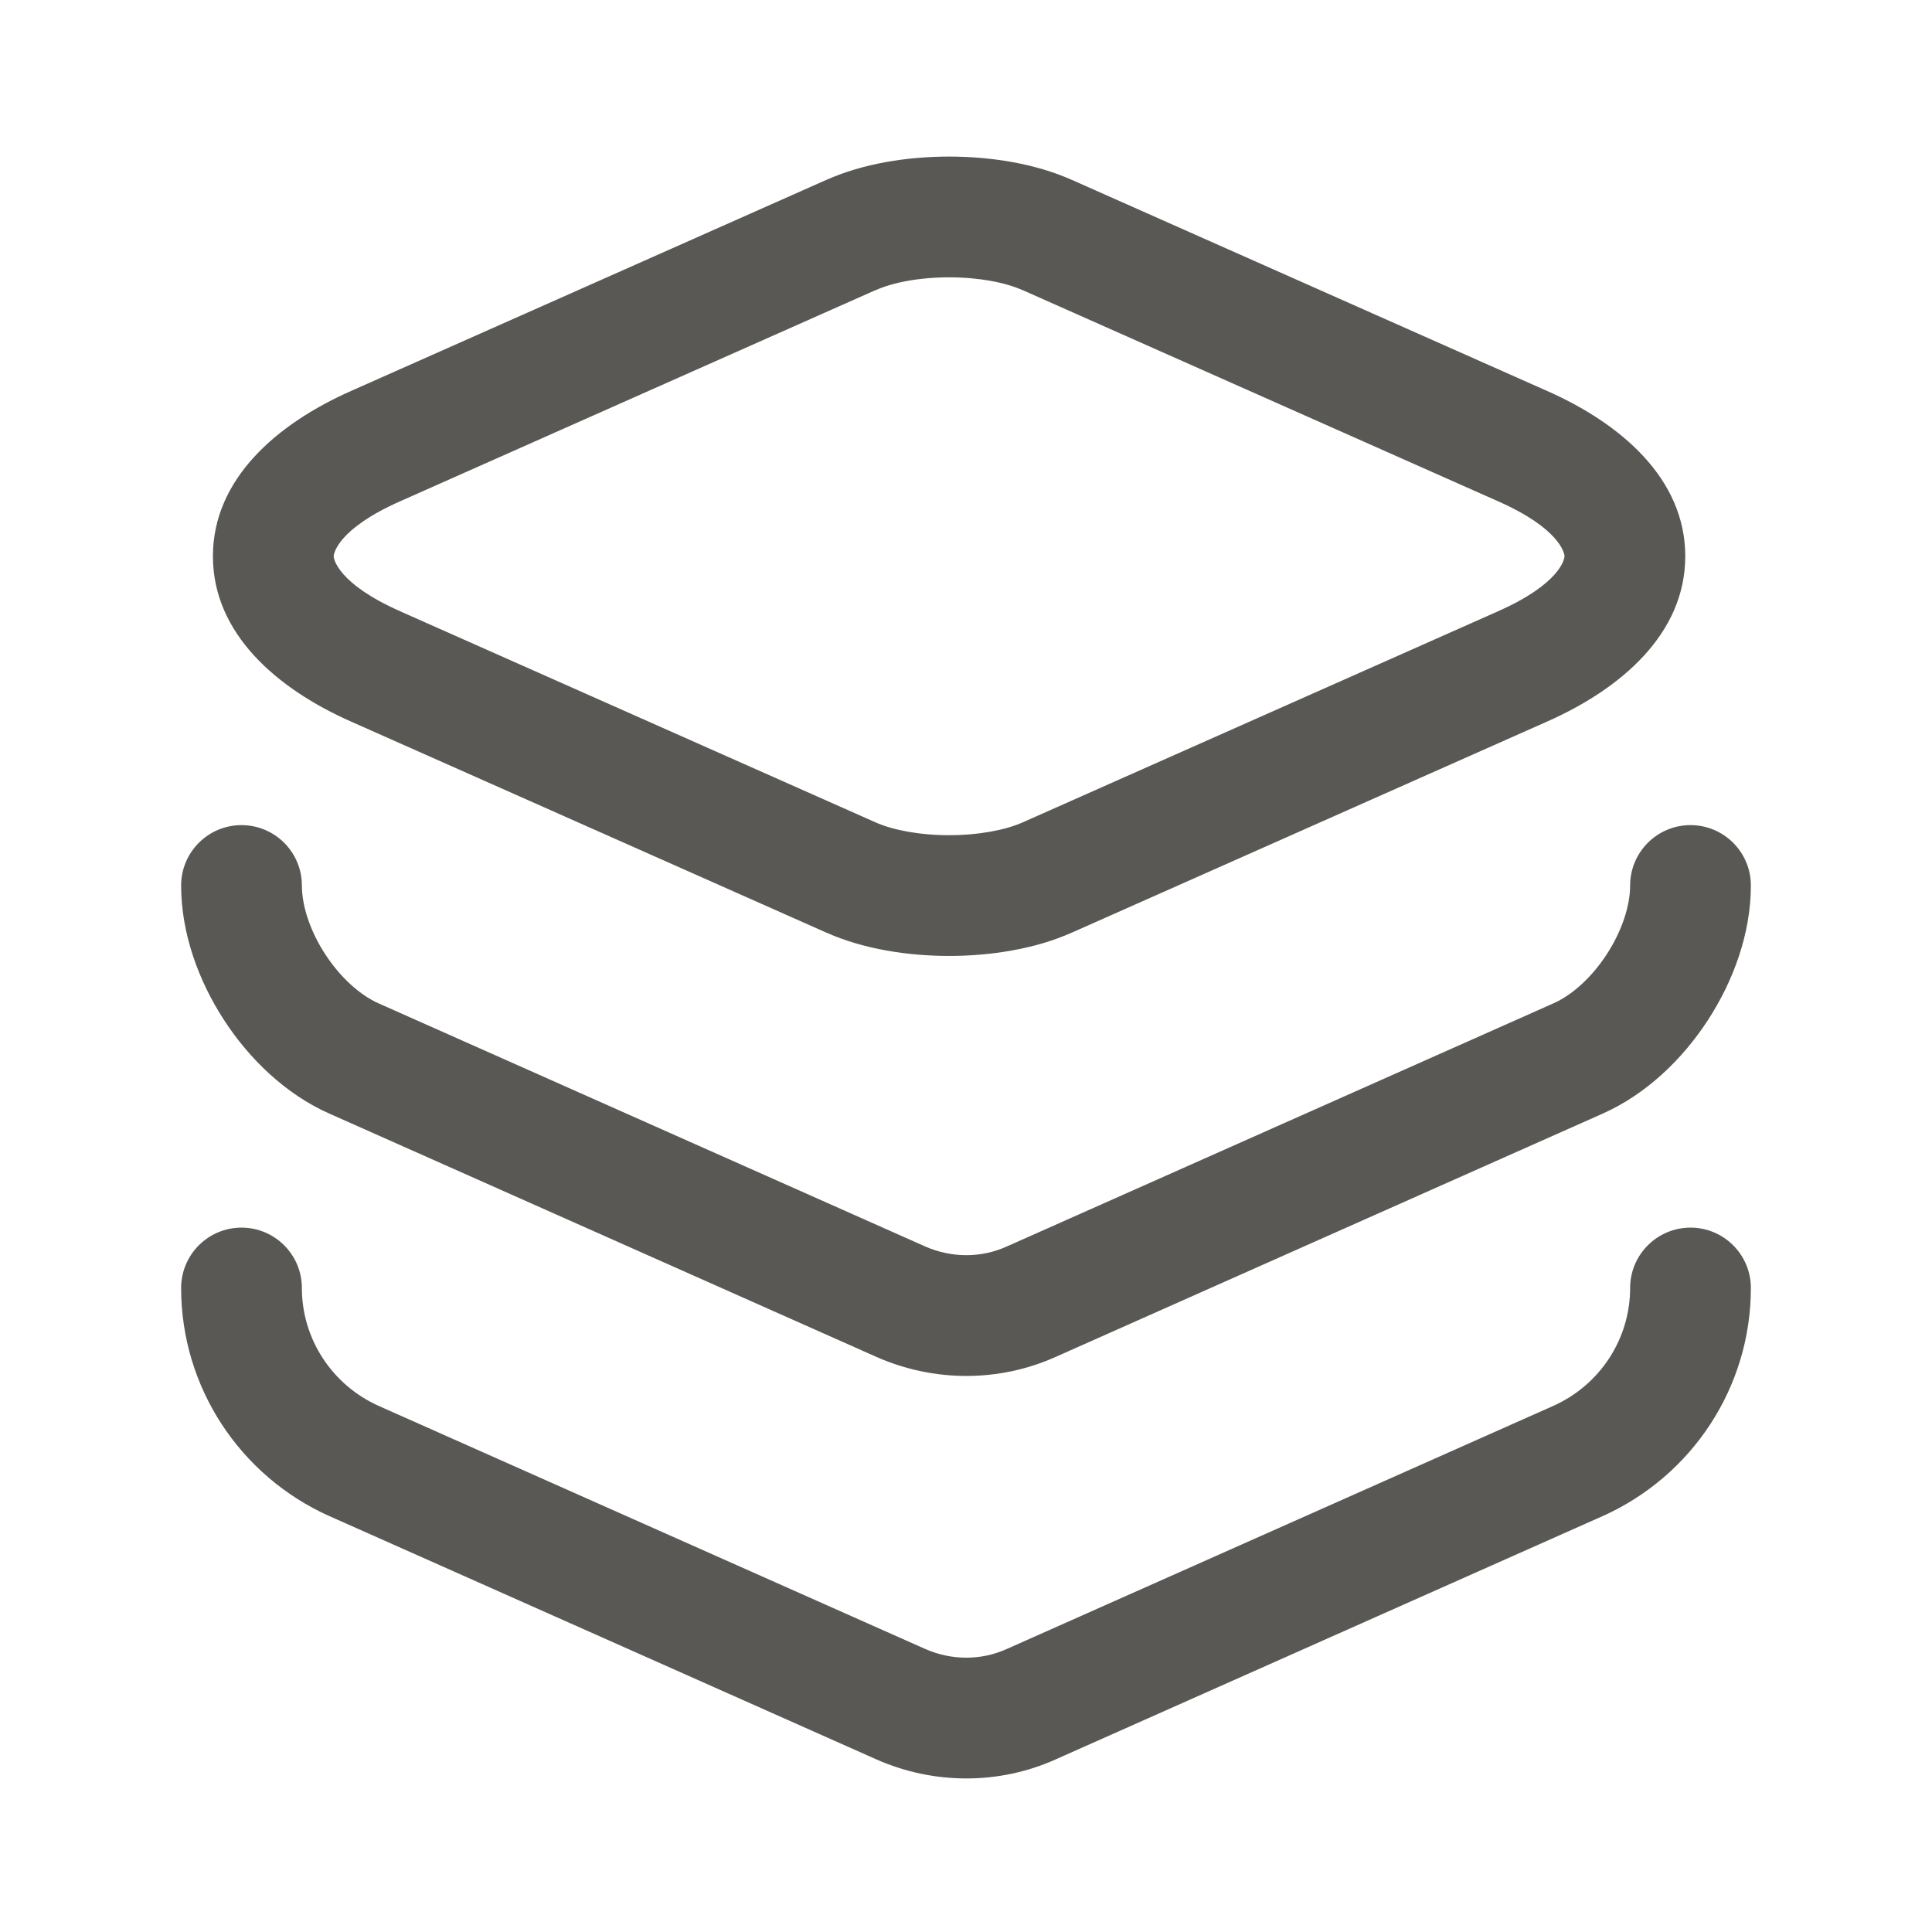 <svg width="24" height="24" viewBox="0 0 24 24" fill="none" xmlns="http://www.w3.org/2000/svg">
<path fill-rule="evenodd" clip-rule="evenodd" d="M11.79 3.445C11.418 3.445 11.088 3.51 10.877 3.605L10.874 3.605L4.973 6.226C4.198 6.568 4.145 6.877 4.145 6.91C4.145 6.943 4.198 7.252 4.973 7.594L4.974 7.595L10.877 10.216C11.088 10.31 11.418 10.375 11.79 10.375C12.162 10.375 12.492 10.31 12.704 10.216L12.706 10.215L18.606 7.595L18.607 7.594C19.382 7.252 19.435 6.943 19.435 6.91C19.435 6.877 19.382 6.568 18.607 6.226L12.706 3.605L12.704 3.605C12.492 3.51 12.162 3.445 11.79 3.445ZM13.315 2.235C12.857 2.03 12.303 1.945 11.79 1.945C11.277 1.945 10.723 2.03 10.265 2.235C10.264 2.235 10.264 2.235 10.264 2.235L4.367 4.854C4.367 4.854 4.368 4.854 4.367 4.854C3.442 5.262 2.645 5.948 2.645 6.91C2.645 7.872 3.441 8.558 4.366 8.966C4.366 8.966 4.367 8.966 4.366 8.966L10.264 11.585C10.264 11.585 10.264 11.585 10.265 11.585C10.723 11.79 11.277 11.875 11.79 11.875C12.303 11.875 12.857 11.79 13.315 11.585C13.316 11.585 13.316 11.585 13.316 11.585L19.213 8.966C19.212 8.966 19.213 8.966 19.213 8.966C20.138 8.558 20.935 7.872 20.935 6.91C20.935 5.948 20.139 5.262 19.213 4.854C19.213 4.854 19.214 4.854 19.213 4.854L13.316 2.235C13.316 2.235 13.316 2.235 13.315 2.235ZM3 10.25C3.414 10.25 3.75 10.586 3.75 11C3.75 11.243 3.846 11.556 4.04 11.854C4.234 12.151 4.48 12.366 4.703 12.464L4.705 12.465L11.493 15.484C11.493 15.484 11.494 15.484 11.493 15.484C11.822 15.629 12.19 15.627 12.502 15.486L12.505 15.485L19.295 12.465L19.297 12.464C19.52 12.366 19.767 12.151 19.96 11.854C20.154 11.556 20.25 11.243 20.25 11C20.25 10.586 20.586 10.25 21 10.25C21.414 10.25 21.75 10.586 21.75 11C21.75 11.597 21.531 12.189 21.217 12.671C20.904 13.154 20.451 13.594 19.904 13.836C19.904 13.836 19.904 13.836 19.904 13.836L13.118 16.854C13.118 16.854 13.117 16.854 13.116 16.855C12.409 17.173 11.597 17.17 10.887 16.856L4.097 13.836C4.097 13.836 4.096 13.836 4.096 13.836C3.549 13.594 3.096 13.154 2.783 12.671C2.469 12.189 2.25 11.597 2.25 11C2.25 10.586 2.586 10.25 3 10.25ZM3 15.25C3.414 15.25 3.75 15.586 3.75 16C3.75 16.631 4.123 17.204 4.705 17.465C4.705 17.465 4.706 17.465 4.705 17.465L11.493 20.484C11.493 20.484 11.494 20.484 11.493 20.484C11.822 20.629 12.19 20.627 12.502 20.486L12.505 20.485L19.294 17.465C19.294 17.465 19.294 17.465 19.294 17.465C19.877 17.205 20.25 16.631 20.25 16C20.25 15.586 20.586 15.25 21 15.25C21.414 15.25 21.75 15.586 21.75 16C21.75 17.229 21.023 18.335 19.906 18.835L19.905 18.835L13.118 21.854C13.118 21.854 13.117 21.854 13.116 21.855C12.409 22.173 11.597 22.17 10.887 21.856L10.885 21.855L4.095 18.835L4.094 18.835C2.977 18.335 2.25 17.229 2.25 16C2.25 15.586 2.586 15.25 3 15.25Z" fill="#595854"/>
</svg>
